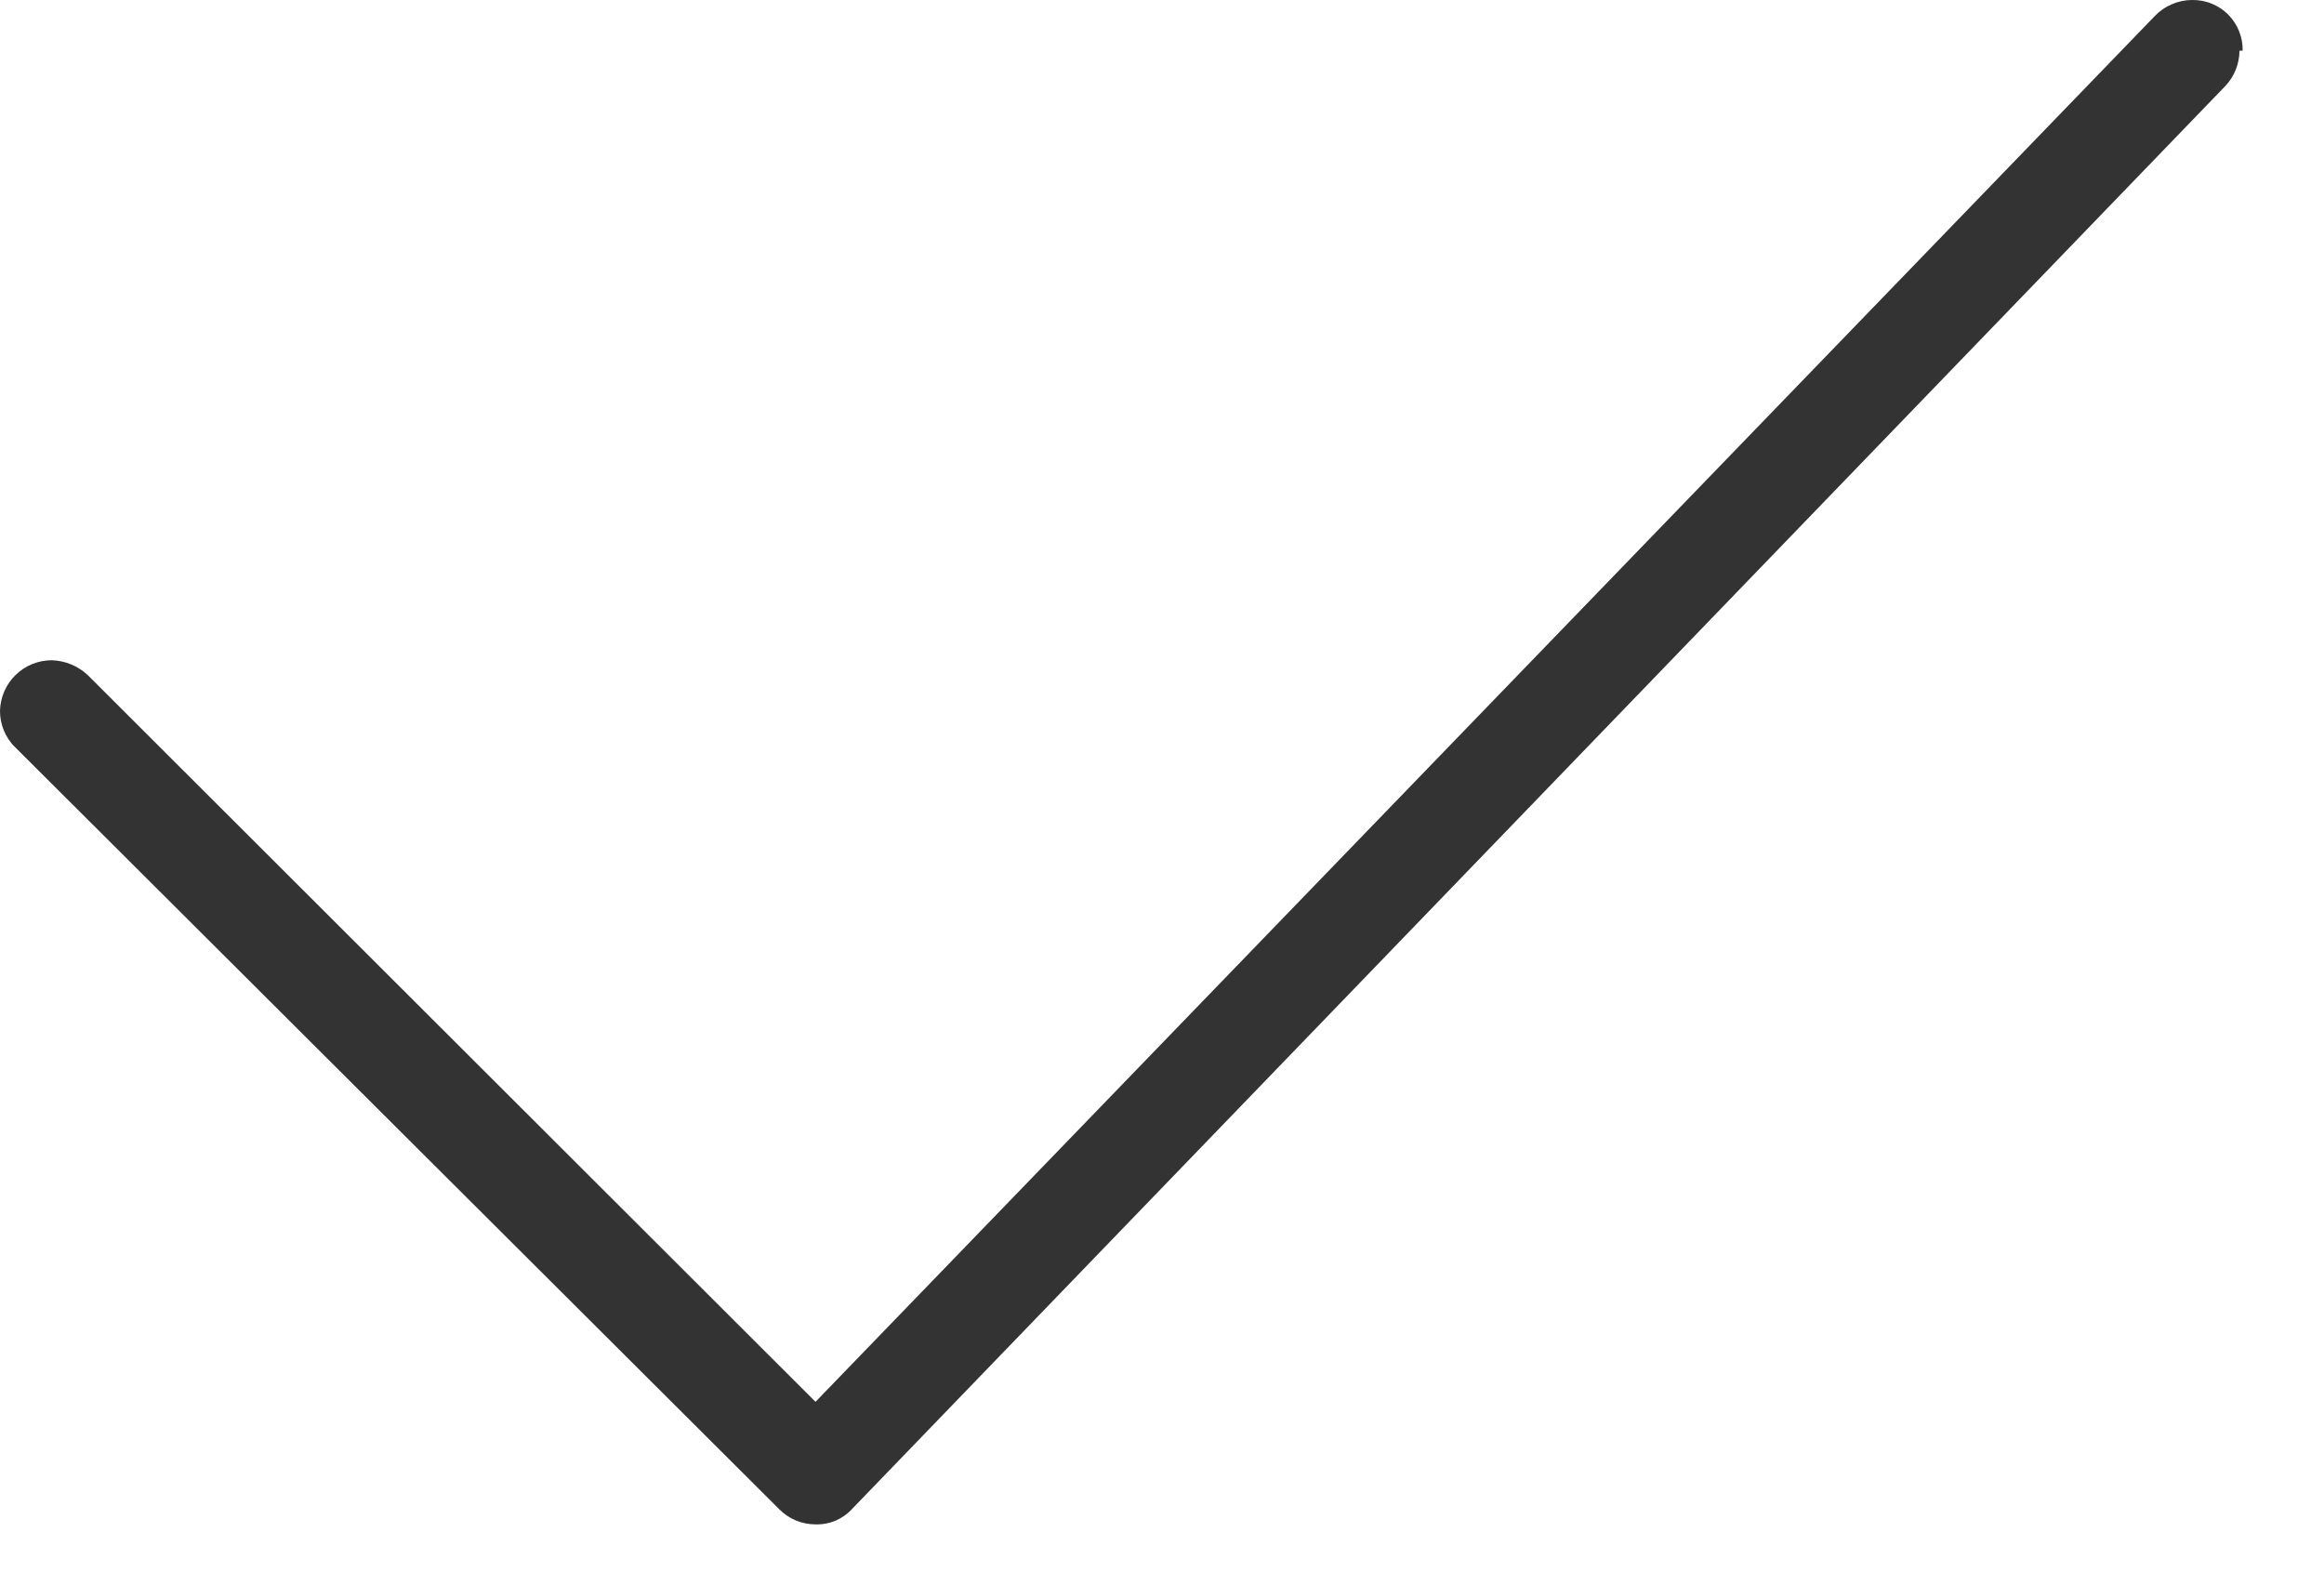<svg width="22" height="15" viewBox="0 0 22 15" fill="none" xmlns="http://www.w3.org/2000/svg">
<path fill-rule="evenodd" clip-rule="evenodd" d="M21.23 0.48C21.231 0.417 21.22 0.354 21.196 0.295C21.173 0.236 21.137 0.183 21.093 0.138C21.048 0.093 20.994 0.057 20.935 0.034C20.877 0.01 20.813 -0.001 20.75 -1.27881e-05C20.685 0 20.62 0.014 20.56 0.04C20.5 0.065 20.445 0.103 20.4 0.15L7.72 13.27L0.83 6.39C0.738 6.304 0.617 6.254 0.49 6.25C0.362 6.25 0.239 6.3 0.147 6.39C0.055 6.48 0.003 6.602 1.43864e-06 6.73C-0 6.793 0.012 6.856 0.036 6.914C0.06 6.972 0.095 7.026 0.14 7.07L7.38 14.29C7.425 14.335 7.478 14.37 7.536 14.394C7.594 14.418 7.657 14.43 7.72 14.43C7.786 14.432 7.851 14.42 7.912 14.394C7.972 14.368 8.026 14.329 8.07 14.28L21.07 0.81C21.153 0.72 21.199 0.602 21.2 0.48" fill="#333333"/>
</svg>
